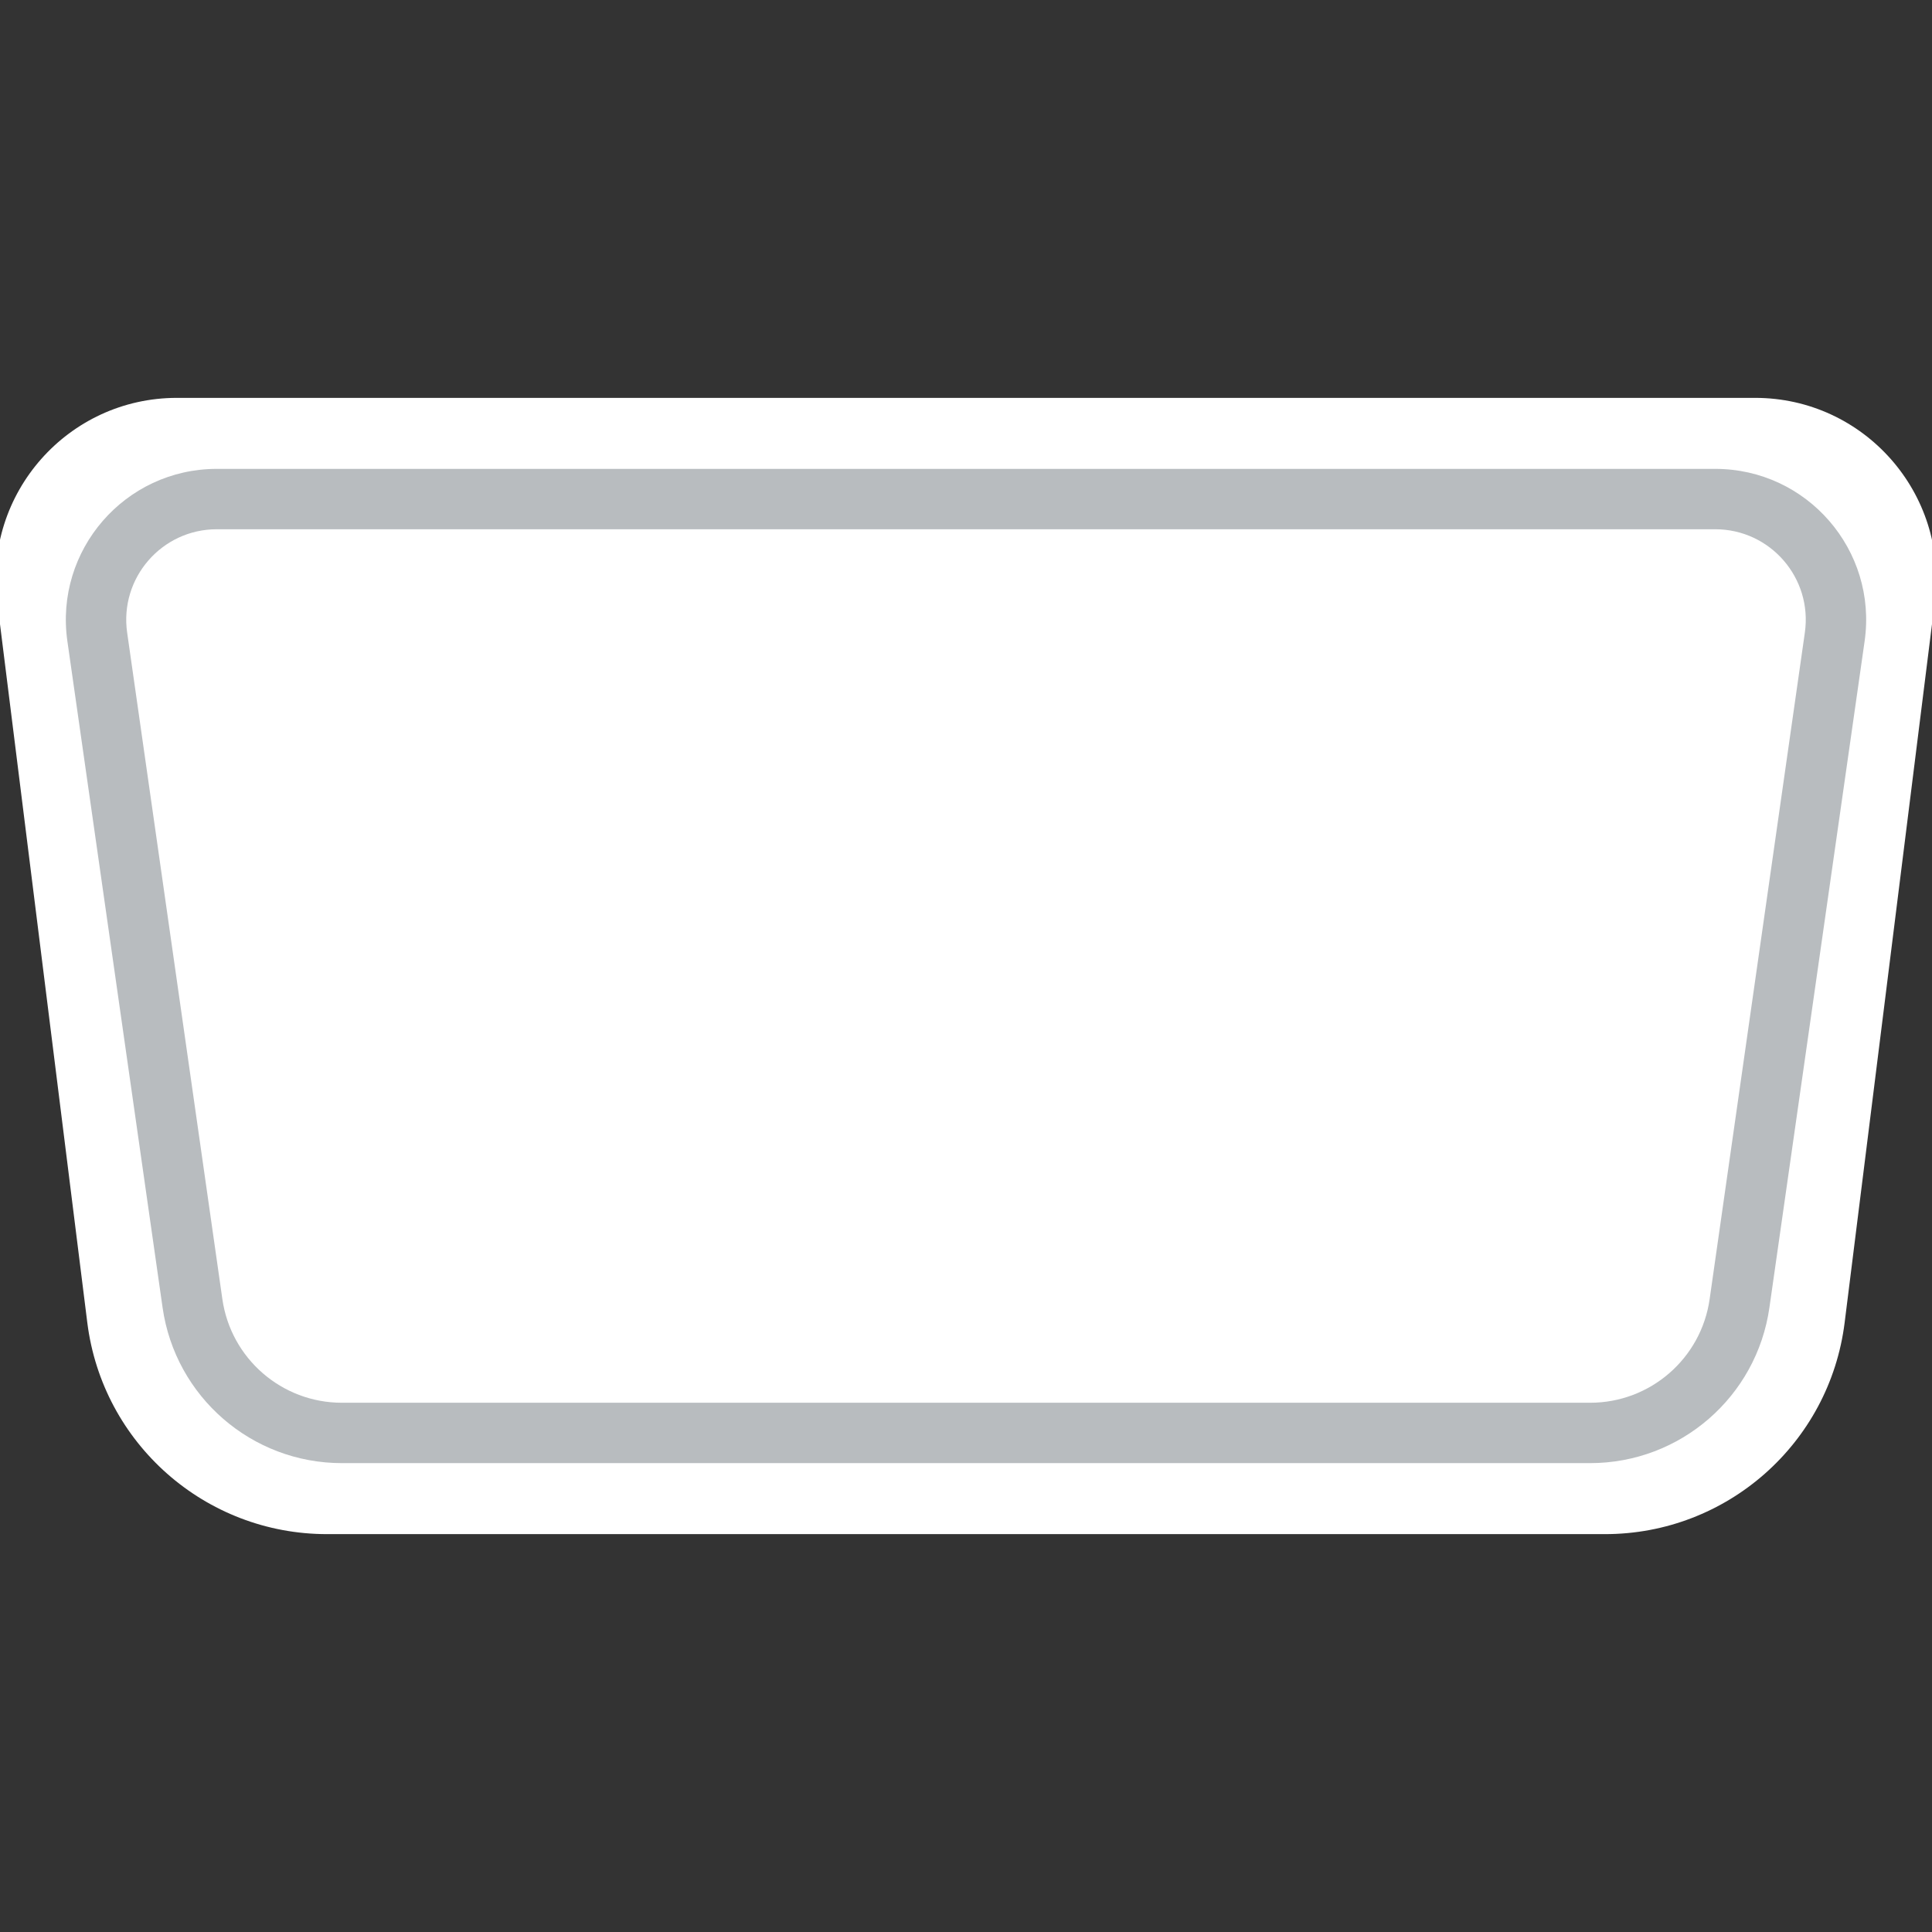 <svg width="32" height="32" viewBox="0 0 32 32" fill="none" xmlns="http://www.w3.org/2000/svg">
<rect x="0" y="0" width="32" height="32" fill="#333333" stroke="none"/>
<g clip-path="url(#clip0_1967_16053)">
<path d="M-0.047 9.962C-0.27 8.171 1.126 6.59 2.93 6.59H29.07C30.874 6.59 32.27 8.171 32.047 9.962L30.553 21.907C30.303 23.908 28.602 25.41 26.584 25.41H5.416C3.398 25.41 1.697 23.908 1.446 21.907L-0.047 9.962Z" fill="white"/>
<path fill-rule="evenodd" clip-rule="evenodd" d="M28.409 8.766H3.591C2.678 8.766 1.977 9.574 2.106 10.478L3.683 21.517C3.824 22.502 4.667 23.234 5.663 23.234H26.337C27.333 23.234 28.177 22.502 28.317 21.517L29.894 10.478C30.023 9.574 29.322 8.766 28.409 8.766ZM3.591 7.766C2.069 7.766 0.901 9.113 1.116 10.62L2.693 21.658C2.904 23.136 4.17 24.234 5.663 24.234H26.337C27.83 24.234 29.096 23.136 29.307 21.658L30.884 10.62C31.099 9.113 29.931 7.766 28.409 7.766H3.591Z" fill="#B8BCBF"/>
</g>
<defs>
<clipPath id="clip0_1967_16053">
<rect width="32" height="32" fill="white"/>
</clipPath>
</defs>
</svg>
